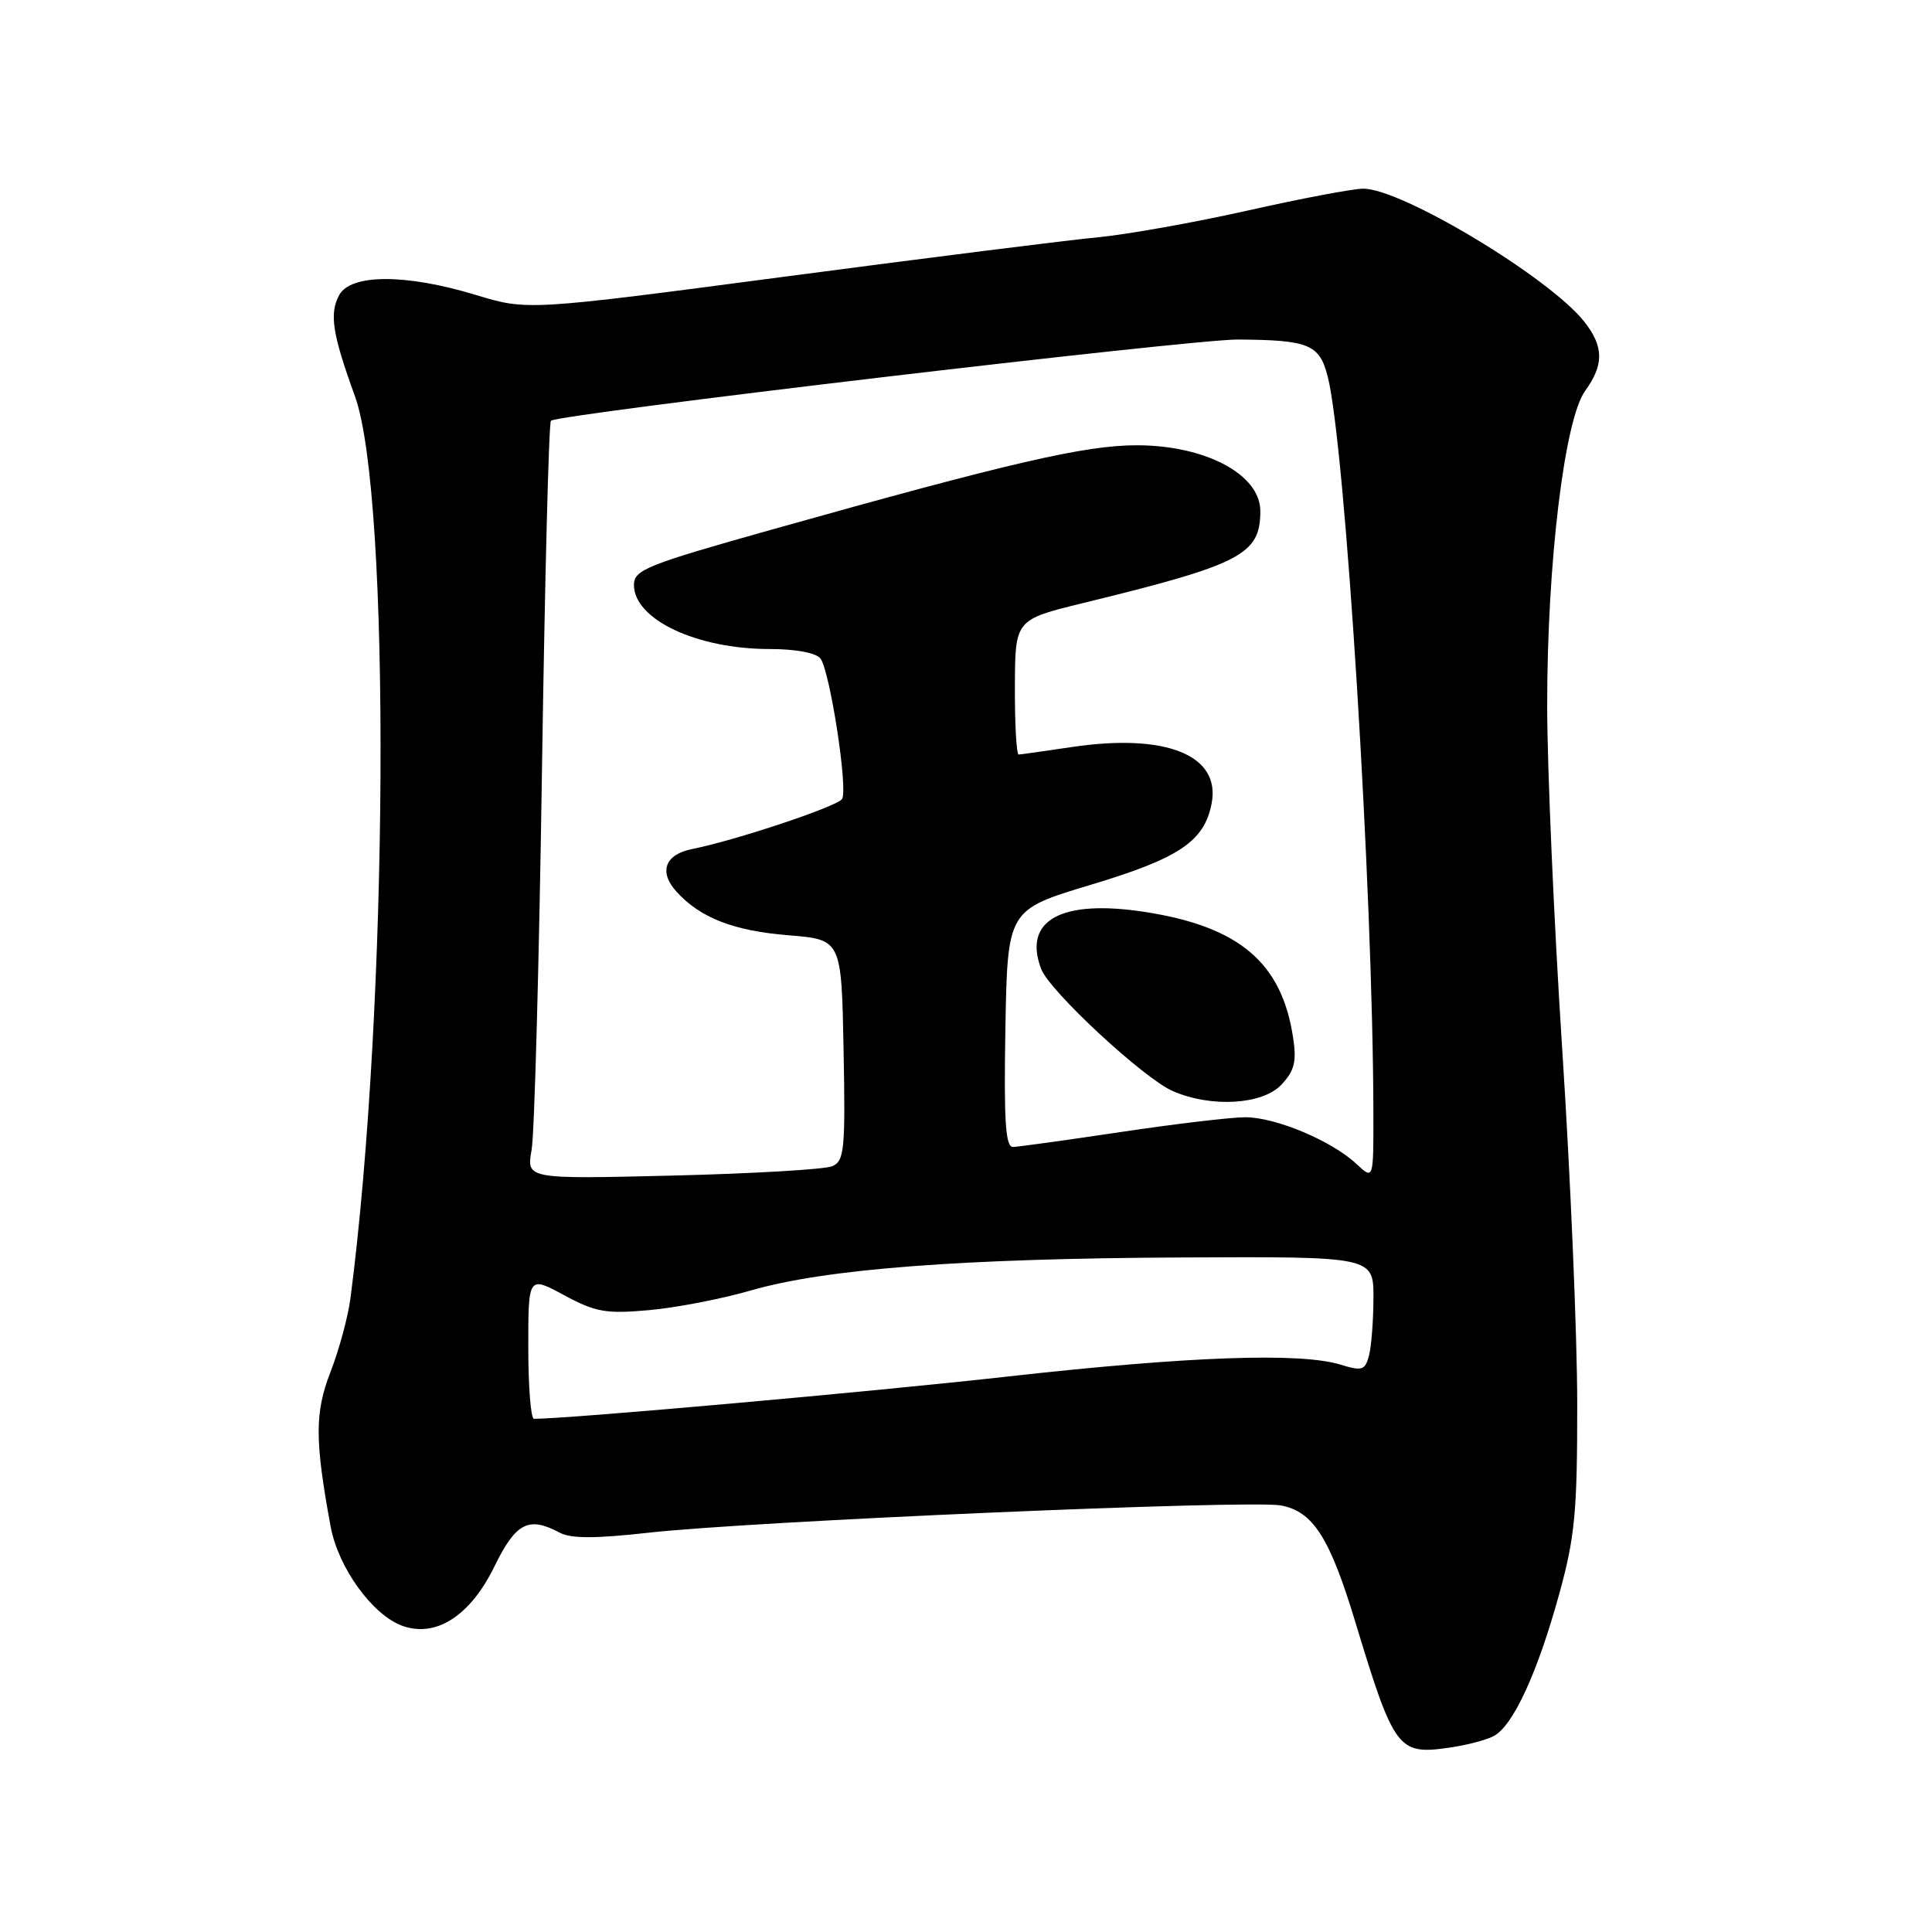 <?xml version="1.0" encoding="UTF-8" standalone="no"?>
<!DOCTYPE svg PUBLIC "-//W3C//DTD SVG 1.1//EN" "http://www.w3.org/Graphics/SVG/1.1/DTD/svg11.dtd" >
<svg xmlns="http://www.w3.org/2000/svg" xmlns:xlink="http://www.w3.org/1999/xlink" version="1.1" viewBox="0 0 256 256">
 <g >
 <path fill="currentColor"
d=" M 197.94 230.03 C 200.50 228.66 203.74 221.62 206.60 211.23 C 208.69 203.65 209.00 200.36 208.99 186.01 C 208.99 176.93 208.09 155.78 207.00 139.00 C 205.91 122.22 205.01 101.73 205.01 93.46 C 205.00 74.63 207.30 55.58 210.04 51.79 C 212.55 48.32 212.52 45.93 209.93 42.63 C 205.33 36.79 185.75 25.00 180.64 25.00 C 179.30 25.00 172.43 26.30 165.36 27.89 C 158.29 29.48 149.35 31.07 145.50 31.44 C 141.65 31.80 123.06 34.14 104.20 36.63 C 69.90 41.16 69.90 41.16 63.04 39.08 C 53.76 36.26 46.46 36.28 44.94 39.11 C 43.62 41.58 44.04 44.26 47.03 52.50 C 51.81 65.69 51.48 133.32 46.44 172.00 C 46.12 174.47 44.93 178.87 43.80 181.77 C 41.70 187.18 41.70 190.82 43.81 202.27 C 44.82 207.74 49.37 214.02 53.34 215.44 C 57.79 217.02 62.32 214.10 65.51 207.57 C 68.36 201.75 70.04 200.88 74.17 203.09 C 75.65 203.88 78.89 203.88 85.86 203.10 C 99.35 201.57 165.66 198.71 169.73 199.48 C 174.00 200.28 176.21 203.75 179.61 215.00 C 184.66 231.68 185.26 232.51 191.72 231.62 C 194.12 231.30 196.92 230.58 197.94 230.03 Z  M 70.00 178.53 C 70.00 169.06 70.00 169.06 74.75 171.62 C 78.93 173.87 80.28 174.11 86.00 173.60 C 89.58 173.28 95.65 172.11 99.50 170.99 C 109.38 168.13 127.48 166.75 156.75 166.62 C 182.00 166.50 182.00 166.50 181.99 172.00 C 181.98 175.03 181.71 178.47 181.39 179.65 C 180.88 181.57 180.47 181.70 177.66 180.83 C 172.32 179.18 157.55 179.71 133.50 182.40 C 115.58 184.41 75.35 188.00 70.75 188.00 C 70.34 188.00 70.00 183.74 70.00 178.53 Z  M 70.44 152.37 C 70.82 150.24 71.43 127.72 71.81 102.33 C 72.19 76.94 72.72 55.98 73.00 55.75 C 74.08 54.86 157.89 44.95 164.00 44.99 C 173.42 45.05 174.83 45.62 175.92 49.86 C 178.26 58.96 181.93 118.03 181.98 147.42 C 182.00 156.35 182.00 156.35 179.75 154.24 C 176.48 151.17 169.04 148.04 165.00 148.04 C 163.07 148.05 155.65 148.93 148.50 150.00 C 141.35 151.07 134.93 151.96 134.22 151.98 C 133.23 151.99 133.01 148.51 133.22 136.28 C 133.50 120.56 133.50 120.56 144.50 117.25 C 156.25 113.72 159.56 111.50 160.54 106.50 C 161.81 100.07 154.52 97.12 142.00 98.99 C 138.43 99.52 135.26 99.97 134.98 99.98 C 134.69 99.99 134.46 95.97 134.48 91.05 C 134.50 82.11 134.50 82.11 143.50 79.91 C 164.48 74.79 167.00 73.49 167.00 67.72 C 167.00 62.87 159.72 59.00 150.62 59.00 C 143.77 59.00 133.78 61.31 102.25 70.18 C 85.70 74.83 84.00 75.51 84.00 77.50 C 84.00 82.08 92.31 86.00 102.00 86.00 C 105.43 86.00 108.14 86.51 108.71 87.25 C 109.97 88.91 112.39 104.56 111.58 105.87 C 110.97 106.85 97.50 111.35 91.71 112.50 C 88.11 113.22 87.26 115.52 89.63 118.14 C 92.78 121.62 97.19 123.34 104.50 123.93 C 111.50 124.50 111.50 124.50 111.78 139.13 C 112.03 152.35 111.88 153.84 110.28 154.53 C 109.30 154.95 99.78 155.51 89.13 155.77 C 69.75 156.24 69.75 156.24 70.44 152.37 Z  M 169.80 143.72 C 171.53 141.87 171.83 140.67 171.34 137.47 C 169.84 127.55 164.21 122.78 151.73 120.84 C 140.63 119.12 135.50 121.93 137.96 128.39 C 139.07 131.33 151.55 142.90 155.41 144.58 C 160.50 146.79 167.29 146.39 169.80 143.72 Z "/>
</g>
</svg>